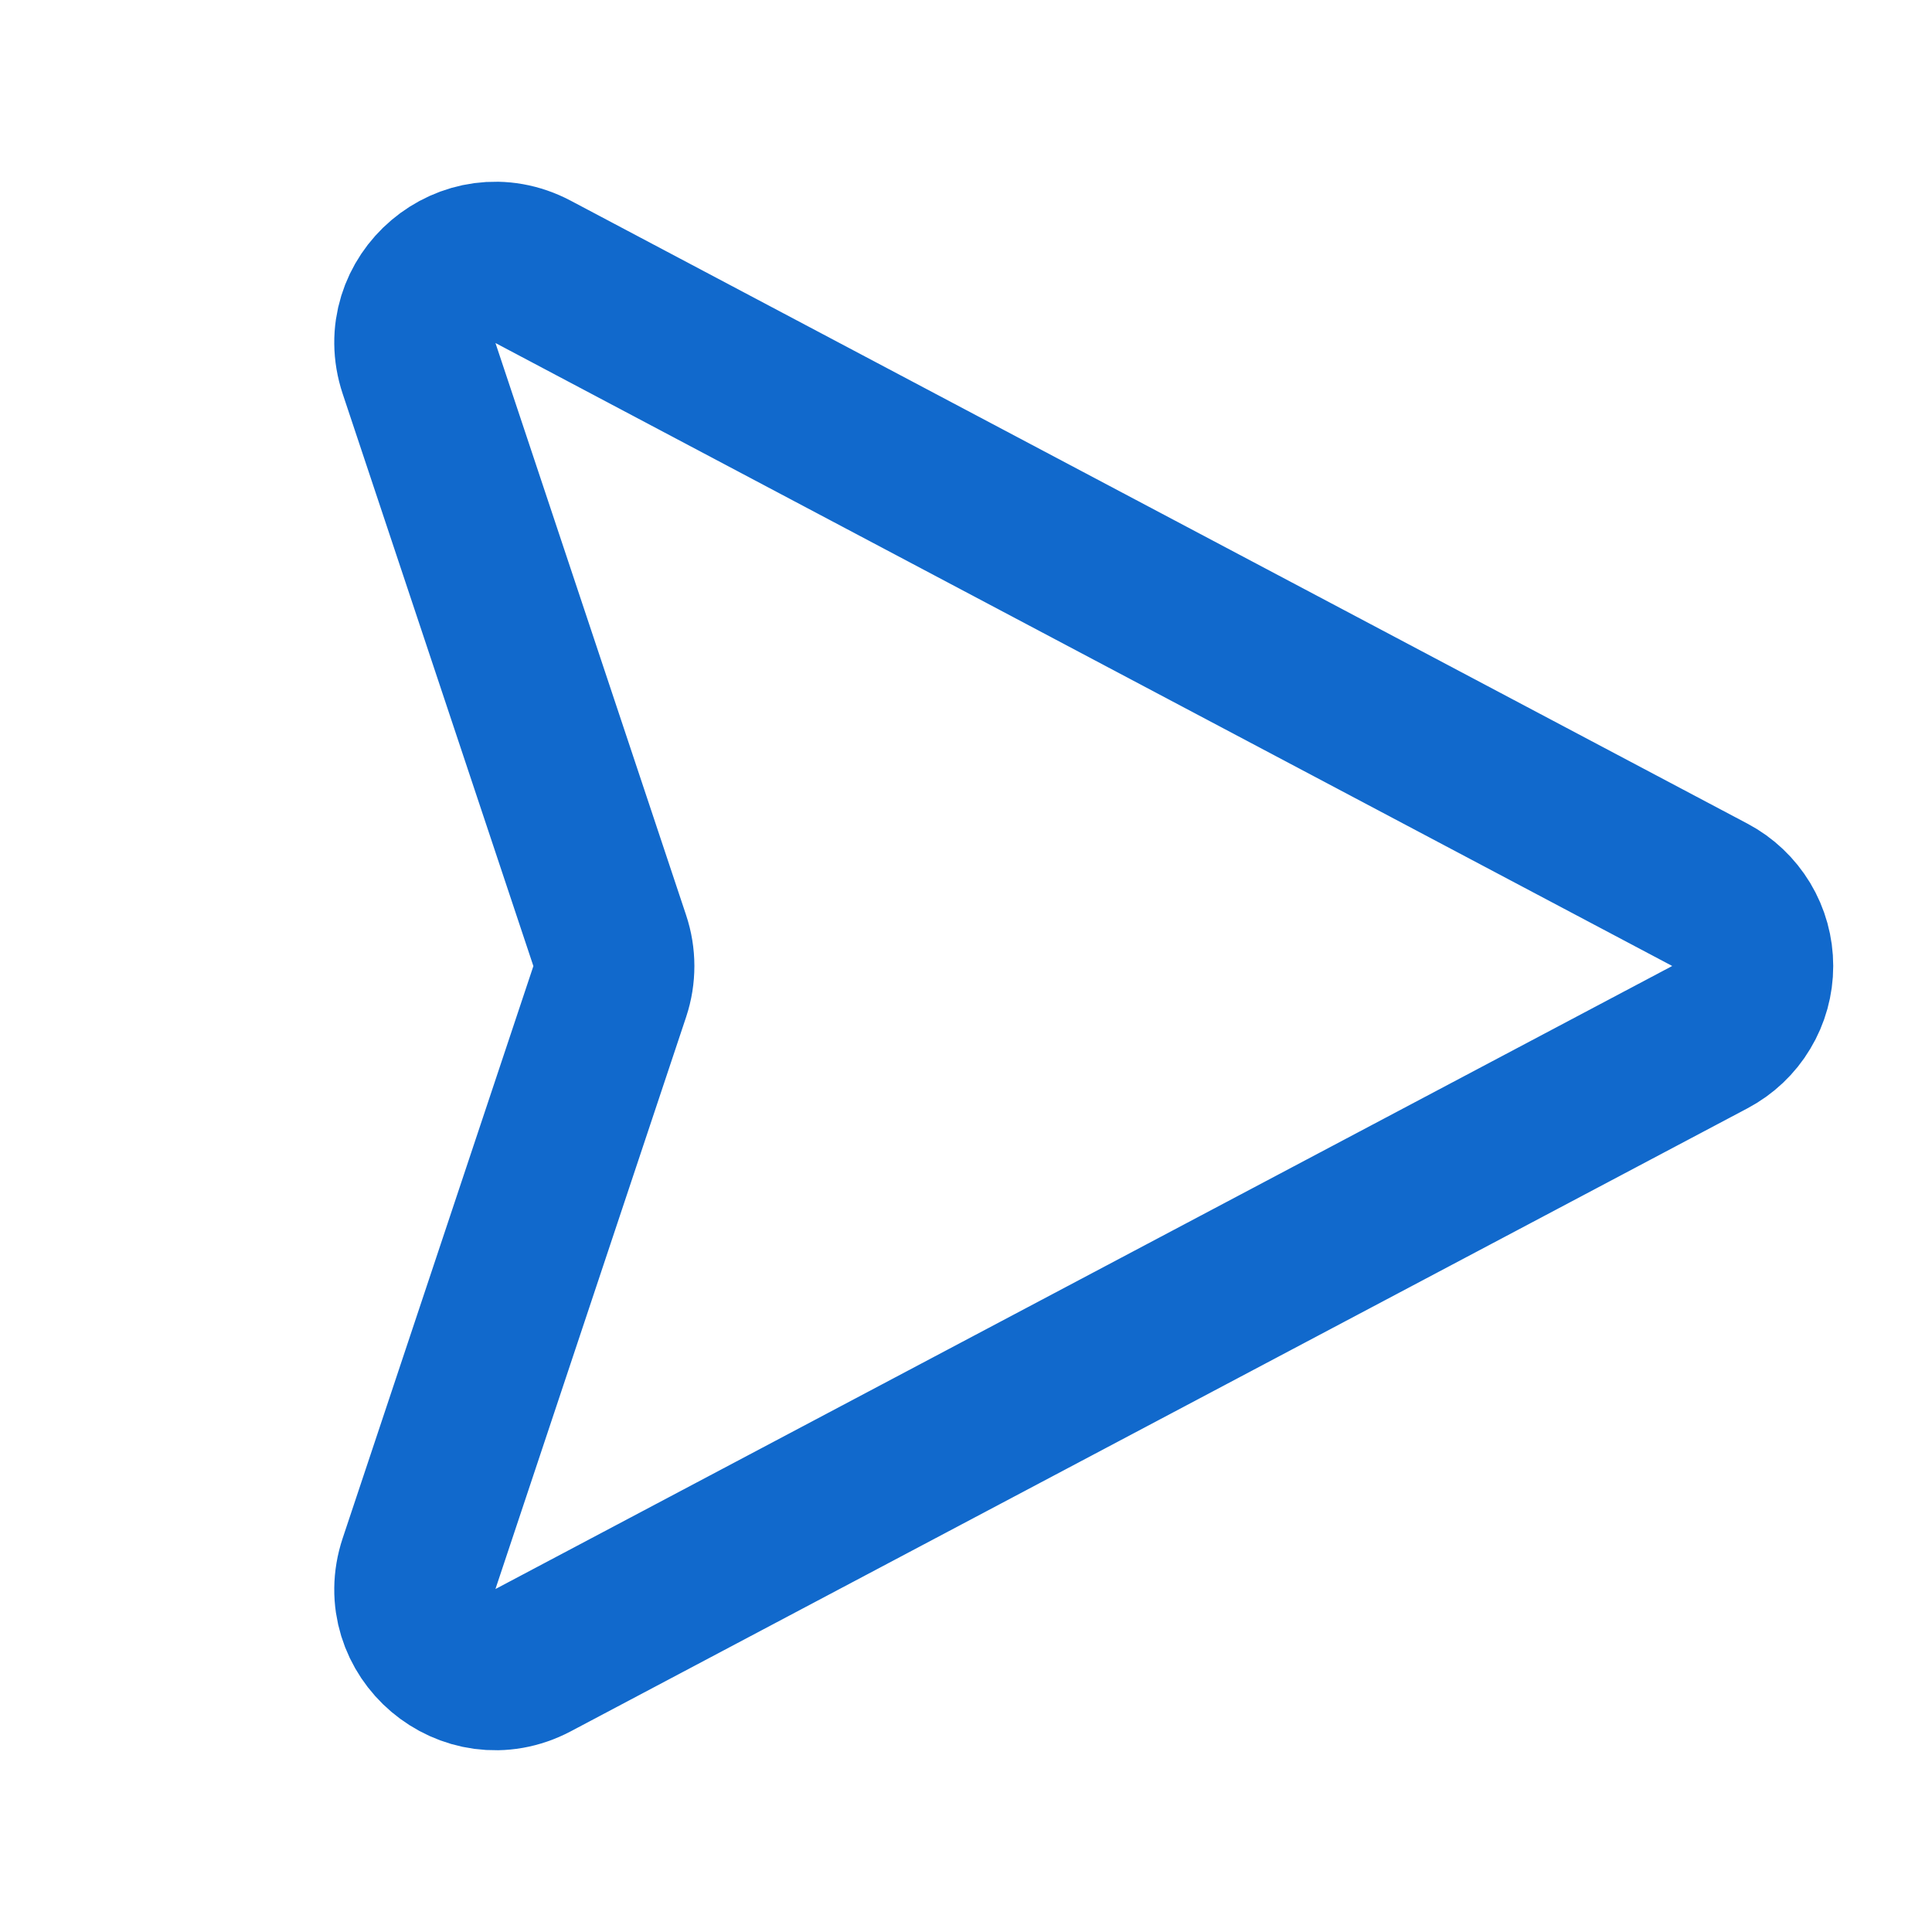 <svg width="24" height="24" viewBox="0 0 24 24" fill="none" xmlns="http://www.w3.org/2000/svg">
<g clip-path="url(#clip0_2569_16267)">
<path d="M21.241 11.116L6.622 3.377C5.825 2.955 4.921 3.721 5.206 4.577L7.574 11.683C7.643 11.889 7.643 12.111 7.575 12.316L5.206 19.423C4.921 20.278 5.824 21.045 6.623 20.623L21.242 12.883C21.402 12.798 21.537 12.671 21.63 12.515C21.724 12.36 21.773 12.181 21.773 12C21.773 11.818 21.724 11.64 21.63 11.484C21.536 11.329 21.402 11.201 21.241 11.116Z" stroke="#1169CC" stroke-width="2" stroke-linecap="round" stroke-linejoin="round"/>
</g>
<defs>
<clipPath id="clip0_2569_16267">
<rect width="24" height="24" fill="white"/>
</clipPath>
</defs>
</svg>
